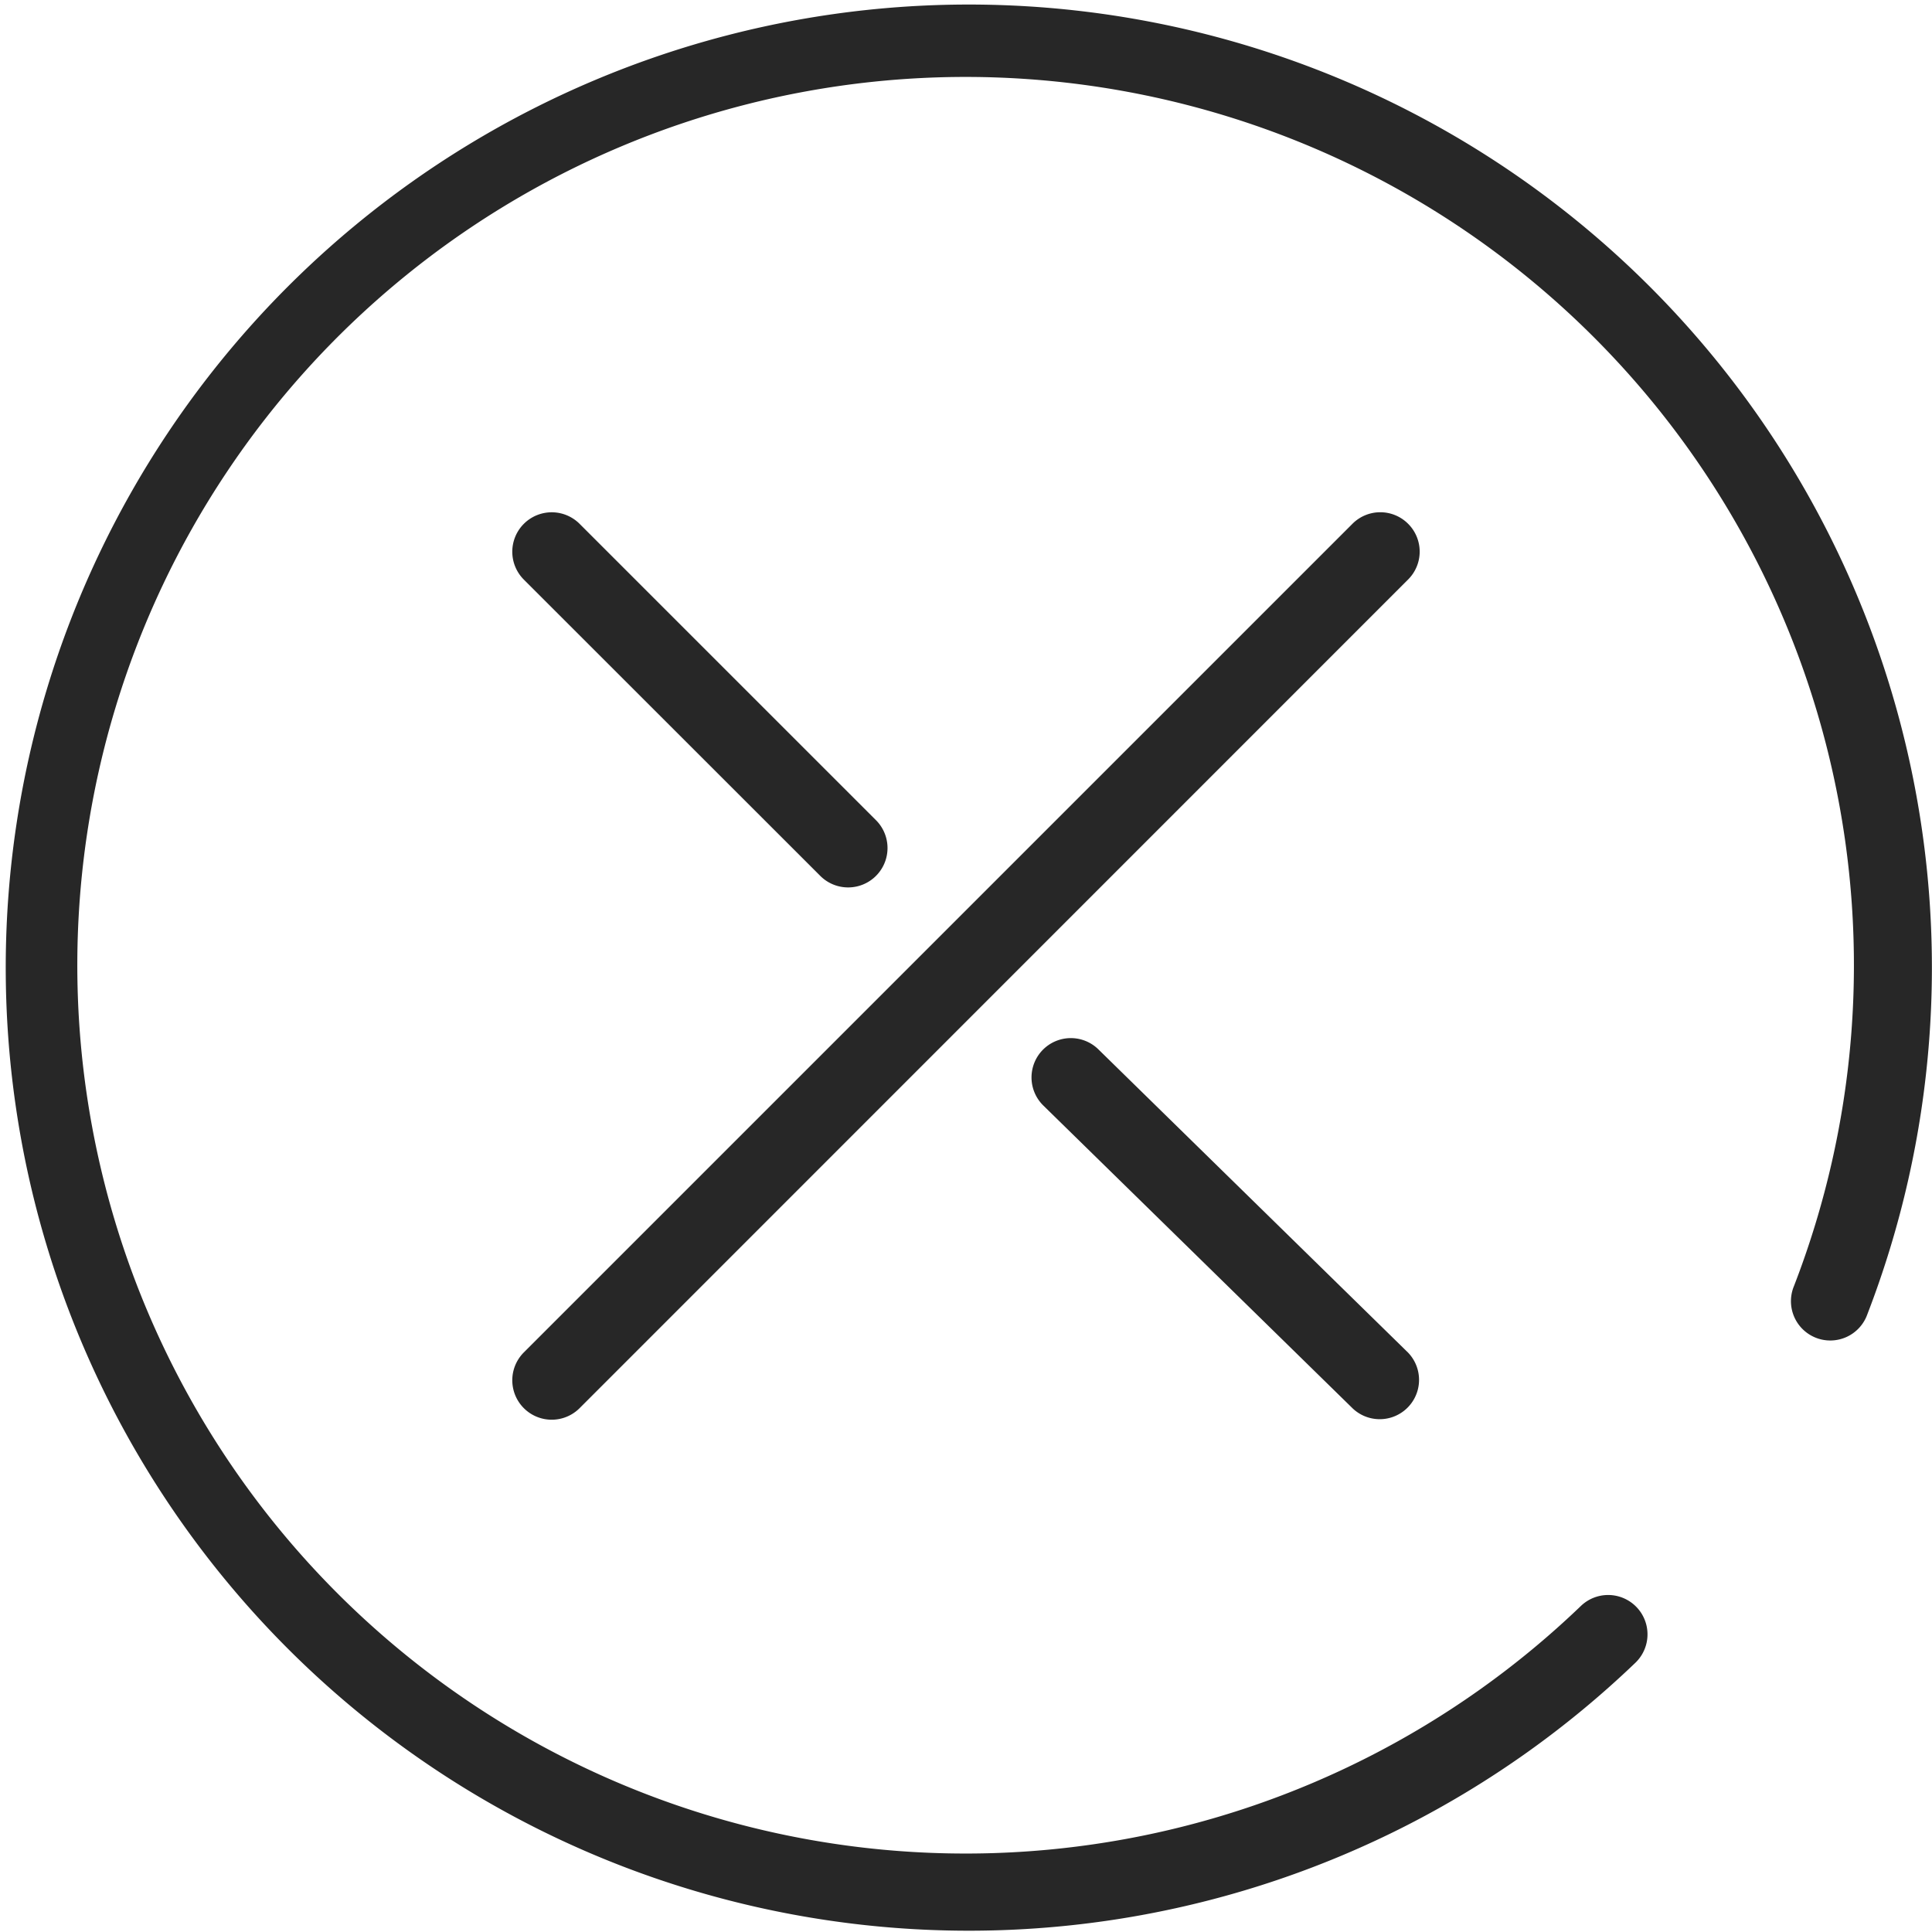 <svg xmlns="http://www.w3.org/2000/svg" width="51" height="51" viewBox="0 0 51 51">
    <defs>
        <style>
            .cls-1 {
            fill: #272727;
            fill-rule: evenodd;
            }
        </style>
    </defs>
    <path class="cls-1"
          d="M28.994,27.7l8.17,8a1.038,1.038,0,0,1-1.452,1.483l-8.171-8A1.038,1.038,0,0,1,28.994,27.7ZM21.652,23.12L13.828,15.3A1.038,1.038,0,0,1,15.3,13.828l7.825,7.824A1.038,1.038,0,1,1,21.652,23.12Zm15.52-9.292a1.038,1.038,0,0,1,0,1.468L15.3,37.172A1.038,1.038,0,1,1,13.828,35.7L35.7,13.828A1.038,1.038,0,0,1,37.172,13.828ZM49.291,34.7a1.038,1.038,0,1,1-1.936-.748,23.449,23.449,0,1,0-5.623,8.441,1.038,1.038,0,0,1,1.438,1.5A25.423,25.423,0,1,1,49.291,34.7Z"/>
</svg>
